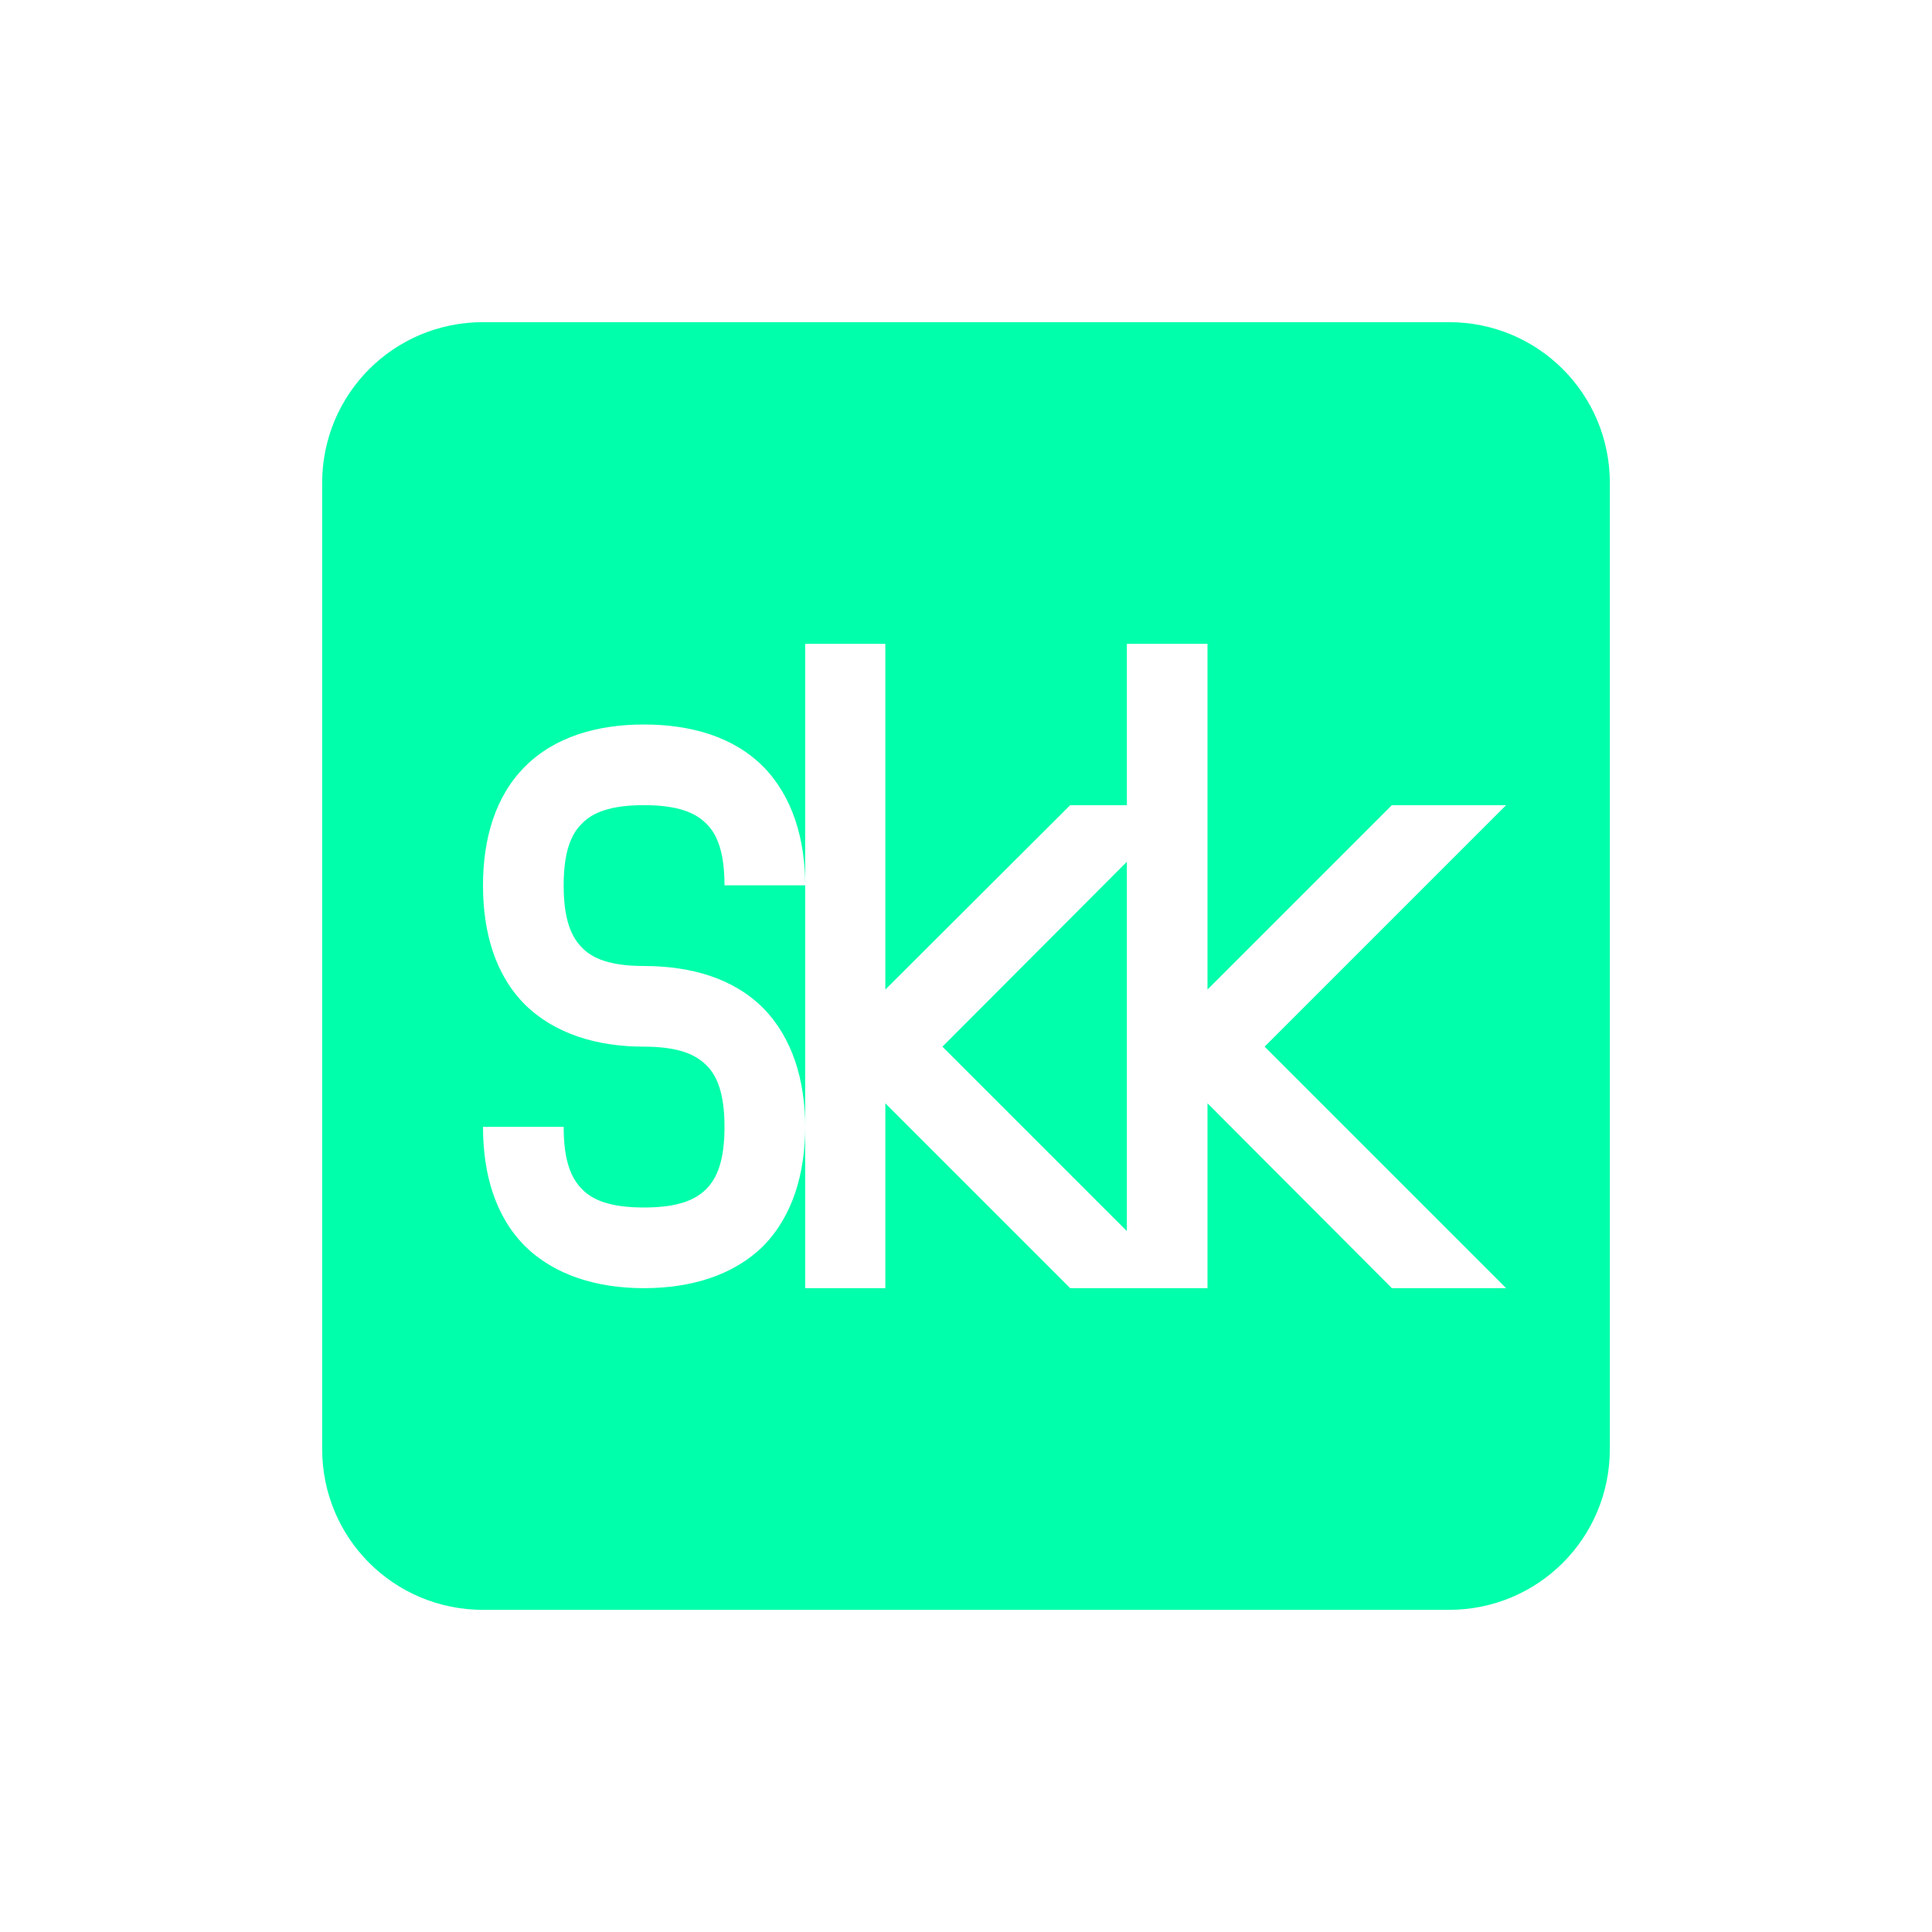 <svg xmlns="http://www.w3.org/2000/svg" xmlns:xlink="http://www.w3.org/1999/xlink" width="16" height="16" viewBox="0 0 16 16" version="1.1">
<g id="surface1">
<path style=" stroke:none;fill-rule:nonzero;fill:rgb(0%,100%,66.667%);fill-opacity:1;" d="M 4 2.668 C 3.262 2.668 2.668 3.262 2.668 4 L 2.668 12 C 2.668 12.738 3.262 13.332 4 13.332 L 12 13.332 C 12.738 13.332 13.332 12.738 13.332 12 L 13.332 4 C 13.332 3.262 12.738 2.668 12 2.668 Z M 6.668 5.332 L 7.332 5.332 L 7.332 8.195 L 8.863 6.668 L 9.332 6.668 L 9.332 5.332 L 10 5.332 L 10 8.195 L 11.527 6.668 L 12.473 6.668 L 10.473 8.668 L 12.473 10.668 L 11.527 10.668 L 10 9.137 L 10 10.668 L 8.863 10.668 L 7.332 9.137 L 7.332 10.668 L 6.668 10.668 L 6.668 9.332 C 6.668 9.723 6.562 10.074 6.32 10.32 C 6.074 10.562 5.723 10.668 5.332 10.668 C 4.945 10.668 4.594 10.562 4.348 10.32 C 4.102 10.074 4 9.723 4 9.332 L 4.668 9.332 C 4.668 9.613 4.73 9.758 4.82 9.848 C 4.906 9.938 5.055 10 5.332 10 C 5.613 10 5.758 9.938 5.848 9.848 C 5.938 9.758 6 9.613 6 9.332 C 6 9.055 5.938 8.906 5.848 8.82 C 5.758 8.73 5.613 8.668 5.332 8.668 C 4.945 8.668 4.594 8.562 4.348 8.32 C 4.102 8.074 4 7.723 4 7.332 C 4 6.945 4.102 6.594 4.348 6.348 C 4.594 6.102 4.945 6 5.332 6 C 5.723 6 6.074 6.102 6.32 6.348 C 6.562 6.594 6.668 6.945 6.668 7.332 Z M 6.668 7.332 L 6 7.332 C 6 7.055 5.938 6.906 5.848 6.82 C 5.758 6.73 5.613 6.668 5.332 6.668 C 5.055 6.668 4.906 6.73 4.82 6.82 C 4.73 6.906 4.668 7.055 4.668 7.332 C 4.668 7.613 4.73 7.758 4.82 7.848 C 4.906 7.938 5.055 8 5.332 8 C 5.723 8 6.074 8.102 6.32 8.348 C 6.562 8.594 6.668 8.945 6.668 9.332 Z M 9.332 7.137 L 7.805 8.668 L 9.332 10.195 Z M 9.332 7.137 "/>
</g>
</svg>
